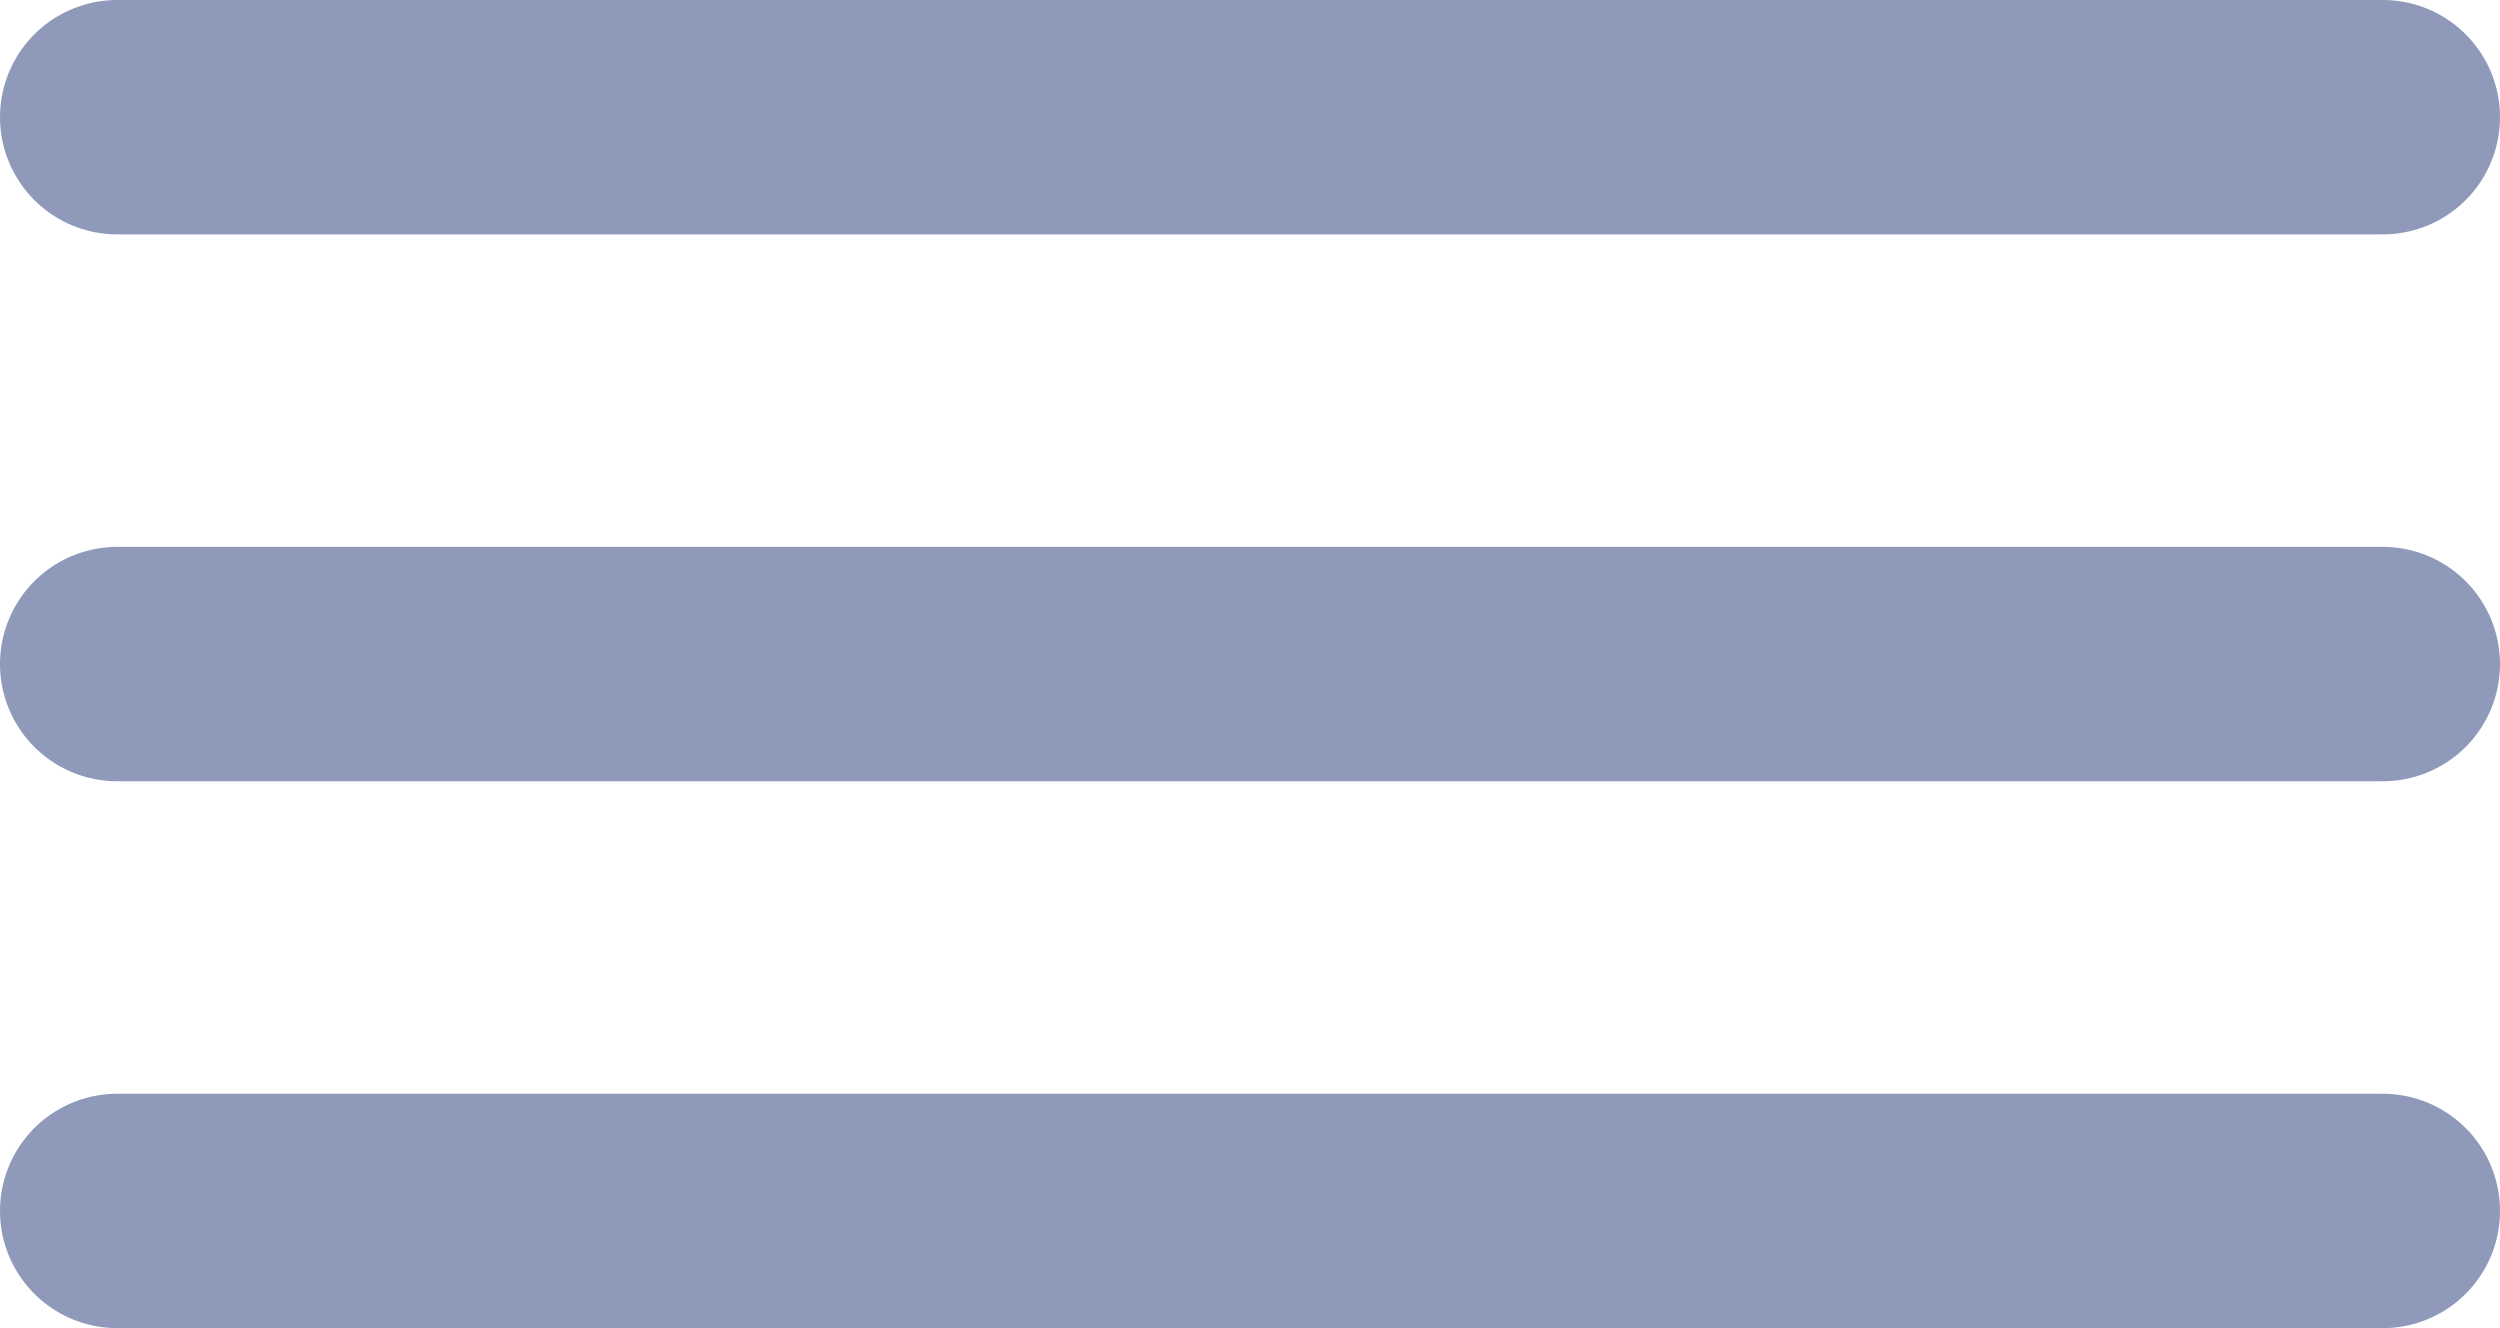<svg width="32" height="17" viewBox="0 0 32 17" fill="none" xmlns="http://www.w3.org/2000/svg">
<line x1="1.5" y1="1.5" x2="30.5" y2="1.5" stroke="#8F99BA" stroke-width="3" stroke-linecap="round"/>
<line x1="1.5" y1="8.5" x2="30.5" y2="8.5" stroke="#8F99BA" stroke-width="3" stroke-linecap="round"/>
<line x1="1.5" y1="15.5" x2="30.5" y2="15.5" stroke="#8F99BA" stroke-width="3" stroke-linecap="round"/>
</svg>

